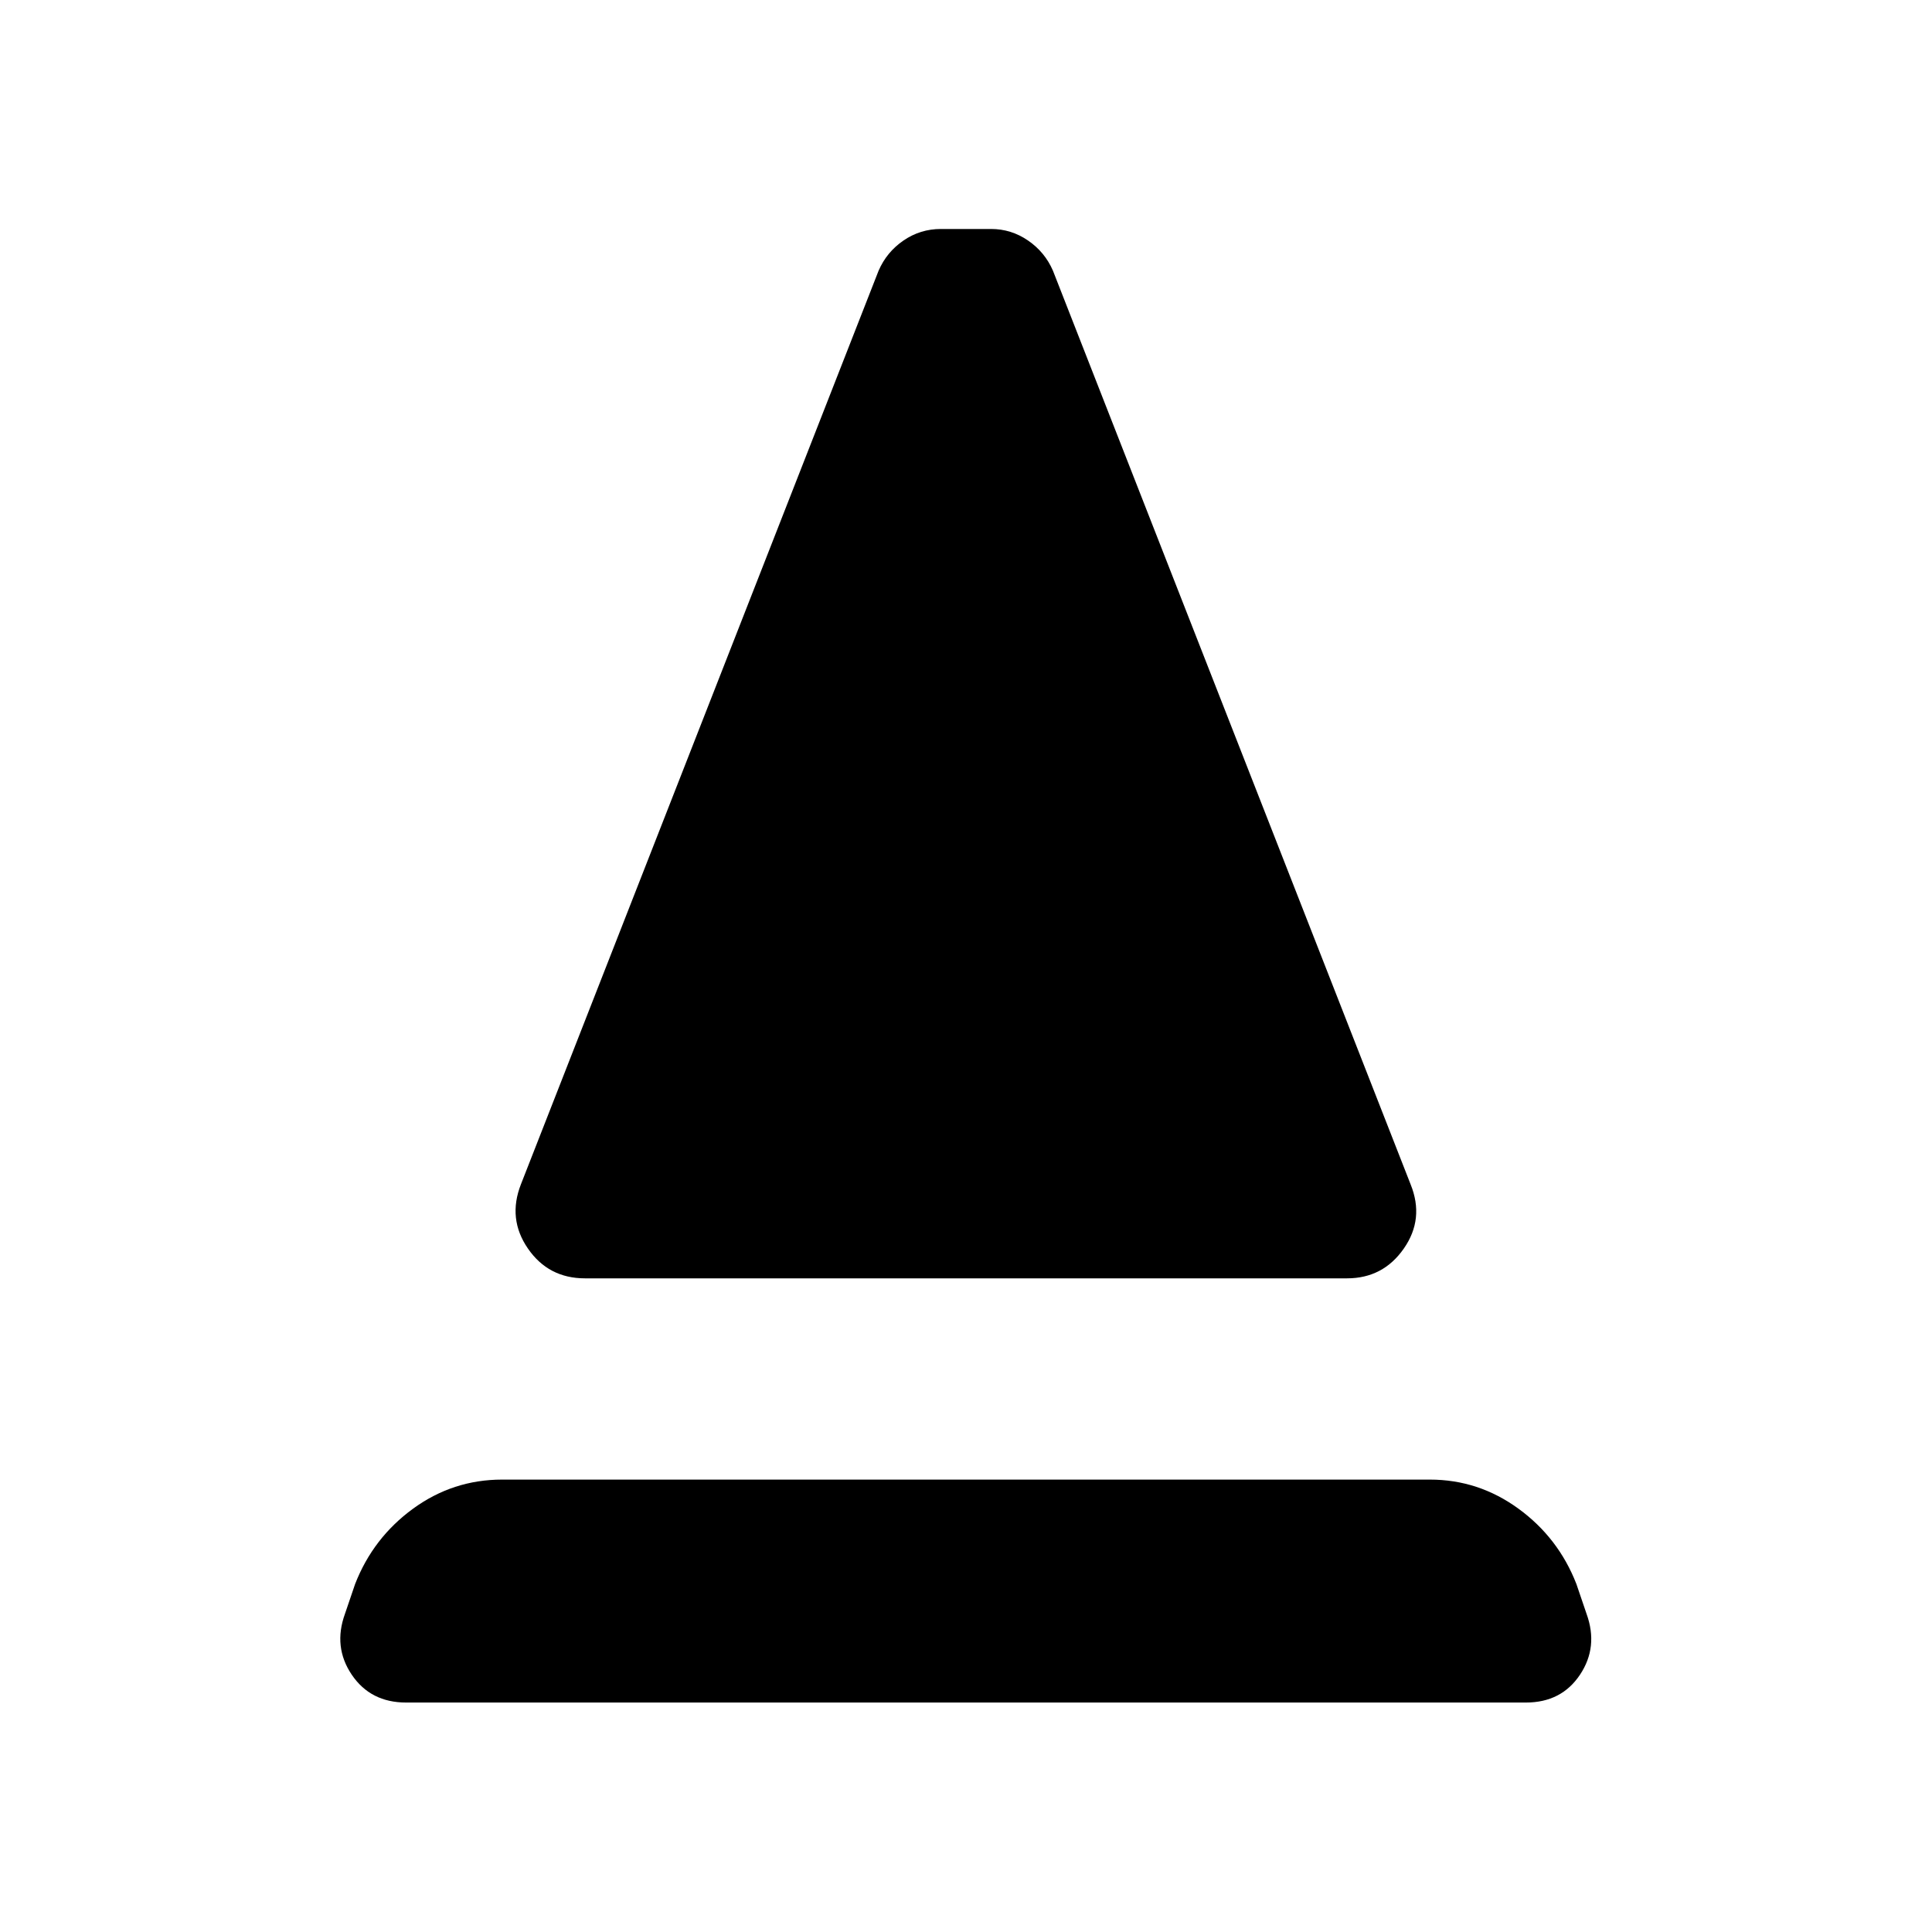 <svg xmlns="http://www.w3.org/2000/svg" width="48" height="48" viewBox="0 -960 960 960"><path d="M290.67-324.8q-18.15 0-28.34-14.8-10.2-14.79-3.48-31.94L436.57-825.5q4-9.24 12.35-14.98 8.36-5.74 18.6-5.74h24.96q10 0 18.36 5.74t12.36 14.98l177.71 453.96q6.96 17.15-3.36 31.94-10.31 14.8-28.22 14.8H290.67ZM201.8-114.02q-17.67 0-27.01-13.82-9.33-13.81-3.38-30.25l5.05-14.84q8.95-22.96 28.79-37.42 19.84-14.45 44.27-14.45h460.96q24.19 0 44.03 14.45 19.84 14.46 28.79 37.42l5.05 14.84q5.95 16.44-3.26 30.25-9.22 13.82-26.89 13.82H201.8Z"/></svg>